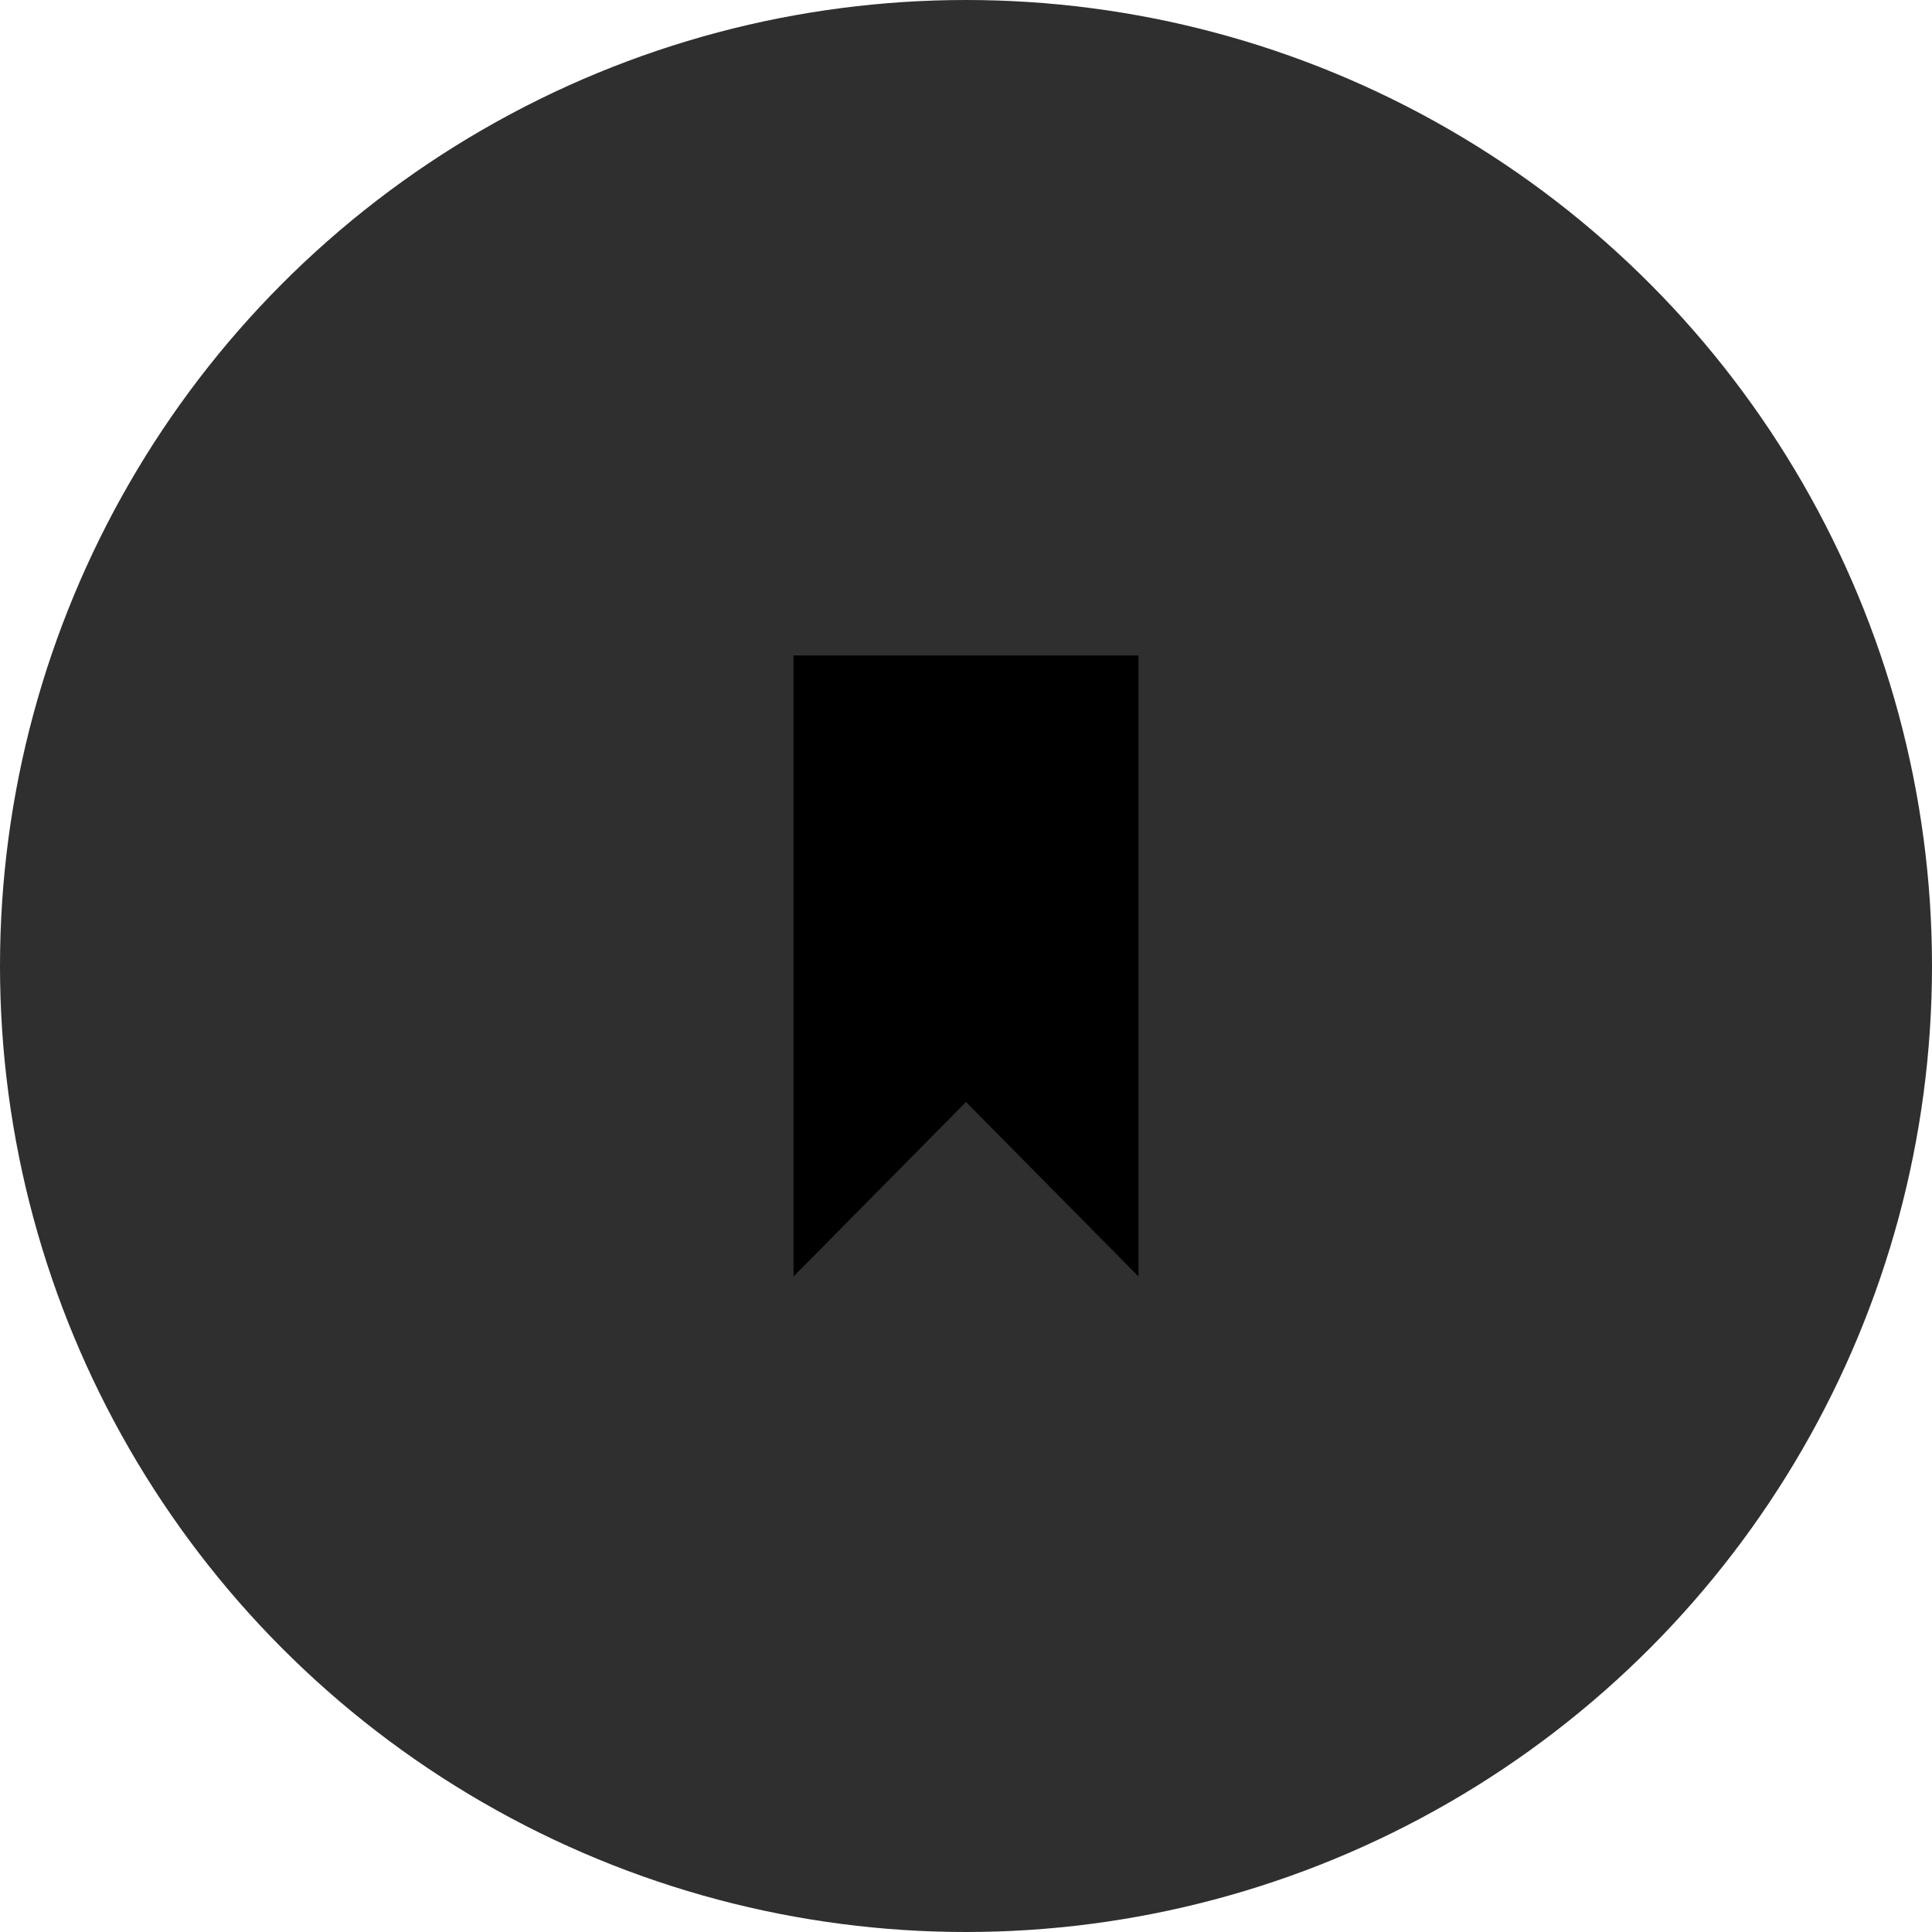<svg width="56" height="56" xmlns="http://www.w3.org/2000/svg"><g fill="none" fill-rule="evenodd"><circle fill="#2F2F2F" cx="28" cy="28" r="28"/><path fill="currentcolor" d="M23 19v18l5-5.058L33 37V19z"/></g></svg>